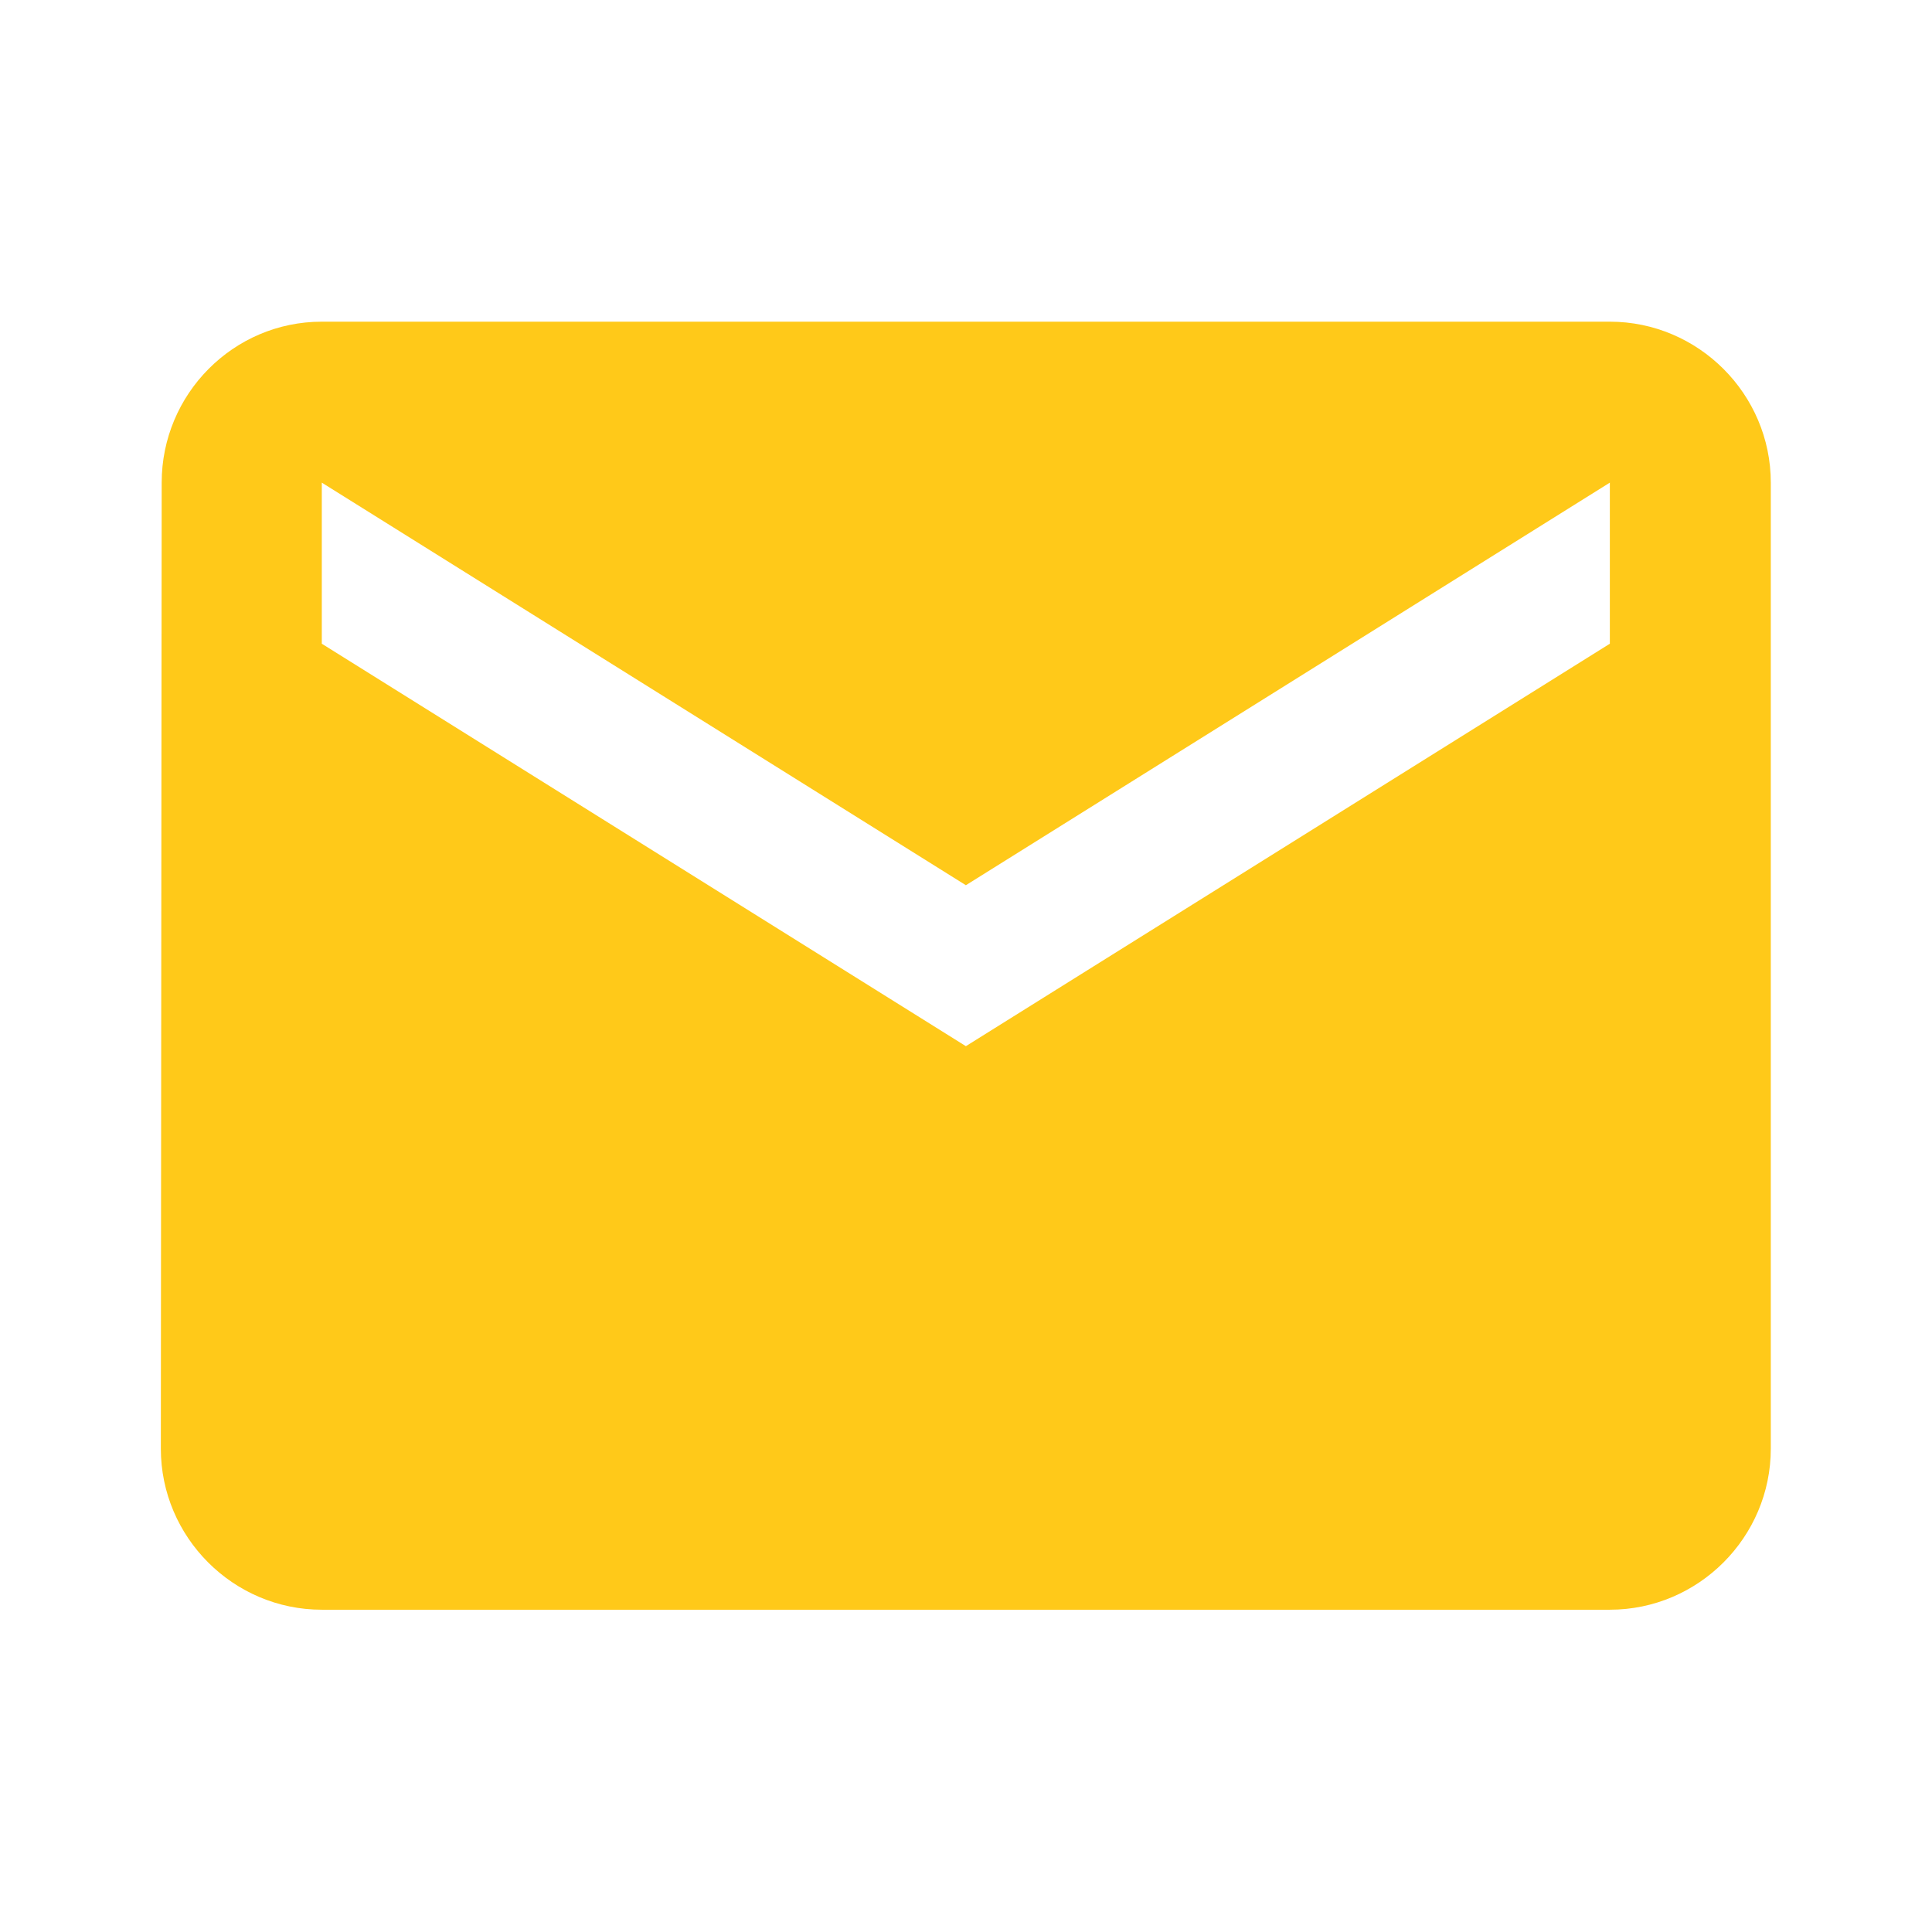 <svg width="24" height="24" viewBox="0 0 16 16" xmlns="http://www.w3.org/2000/svg">
<path d="M13.332 2.664H2.665C1.932 2.664 1.339 3.264 1.339 3.997L1.332 11.997C1.332 12.731 1.932 13.331 2.665 13.331H13.332C14.065 13.331 14.665 12.731 14.665 11.997V3.997C14.665 3.264 14.065 2.664 13.332 2.664ZM13.332 5.331L7.999 8.664L2.665 5.331V3.997L7.999 7.331L13.332 3.997V5.331Z" fill="#FFC919"/>
</svg>
